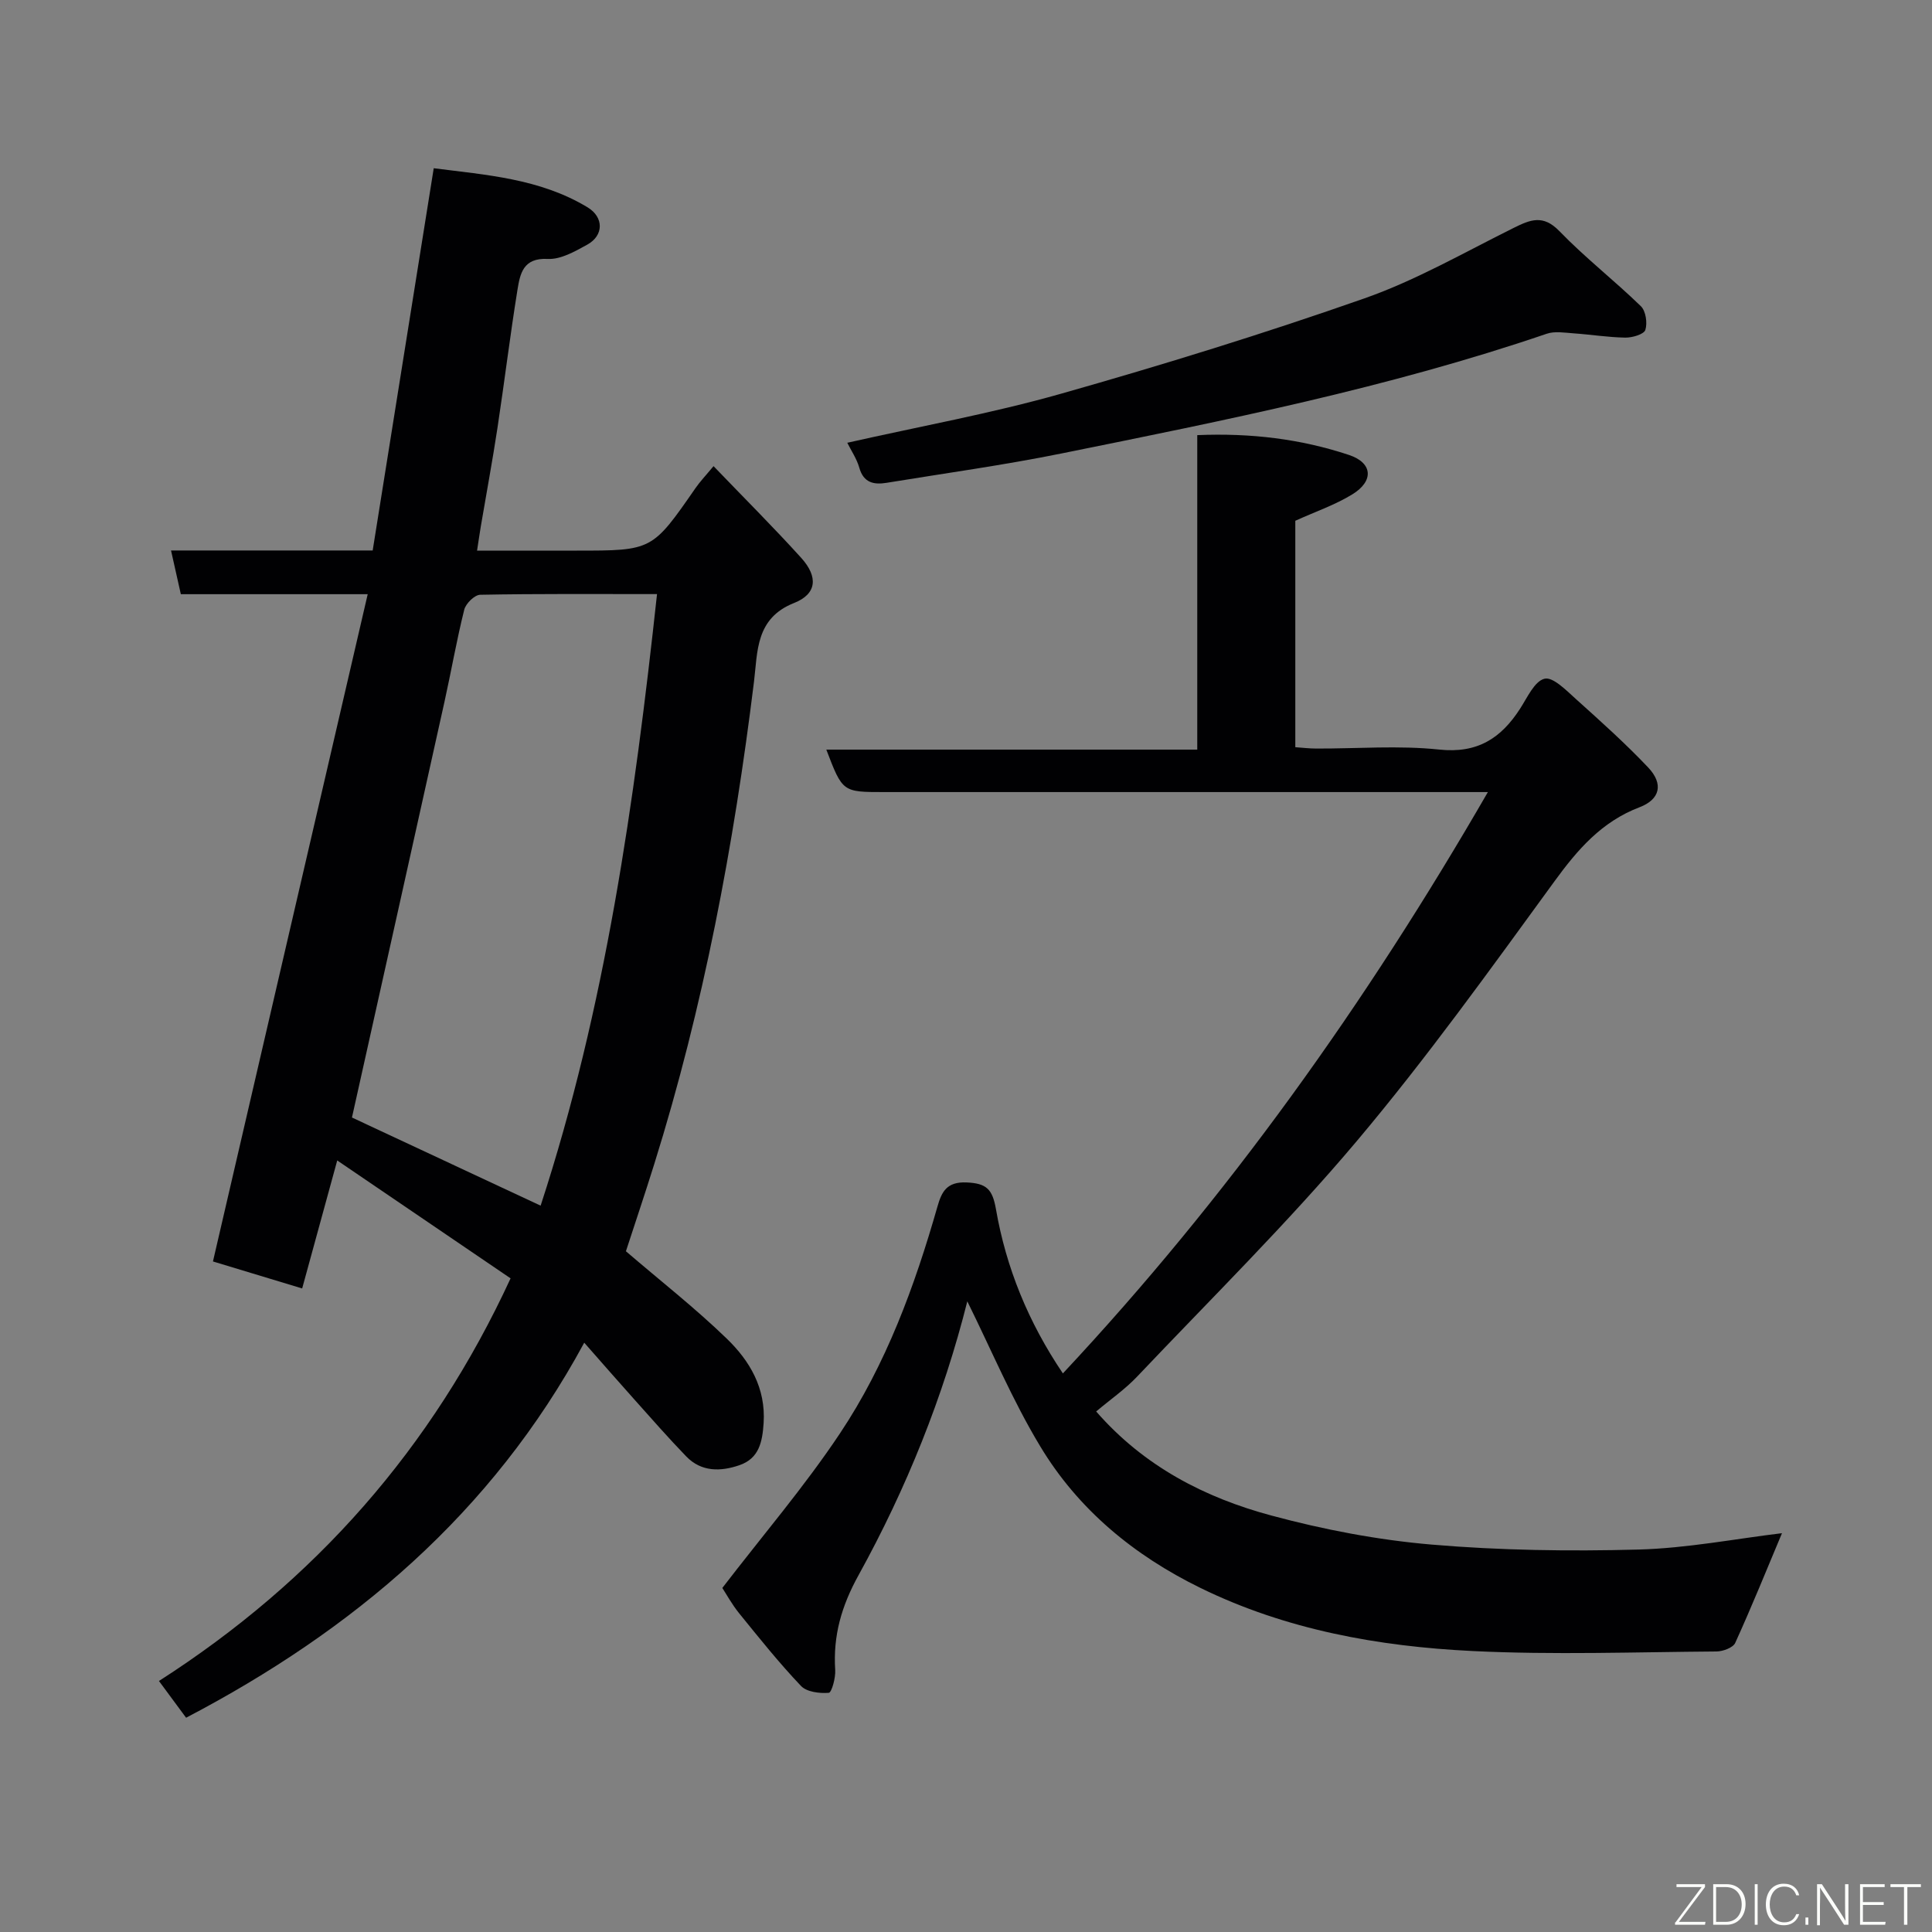 <svg enable-background="new 0 0 400 400" viewBox="0 0 400 400" xmlns="http://www.w3.org/2000/svg"><rect x="0" y="0" width="400" height="400" fill="#808080" stroke="none"/><path d="m76.13 123.02c-13.96 0-26.26 0-38.69 0-.7-3.1-1.33-5.92-2.03-9.05h41.75c4.19-26.24 8.35-52.3 12.64-79.14 10.75 1.39 21.94 2.1 31.86 8.1 3.38 2.05 3.37 5.83-.09 7.73-2.54 1.4-5.49 3.09-8.17 2.95-5.1-.27-5.72 3.07-6.26 6.37-1.54 9.52-2.7 19.11-4.15 28.65-1.03 6.77-2.28 13.51-3.43 20.27-.24 1.44-.45 2.89-.79 5.1h20.65c15.63 0 15.61-.01 24.6-12.98.93-1.34 2.08-2.54 3.71-4.51 6.2 6.46 12.35 12.58 18.16 19 3.53 3.91 3.25 7.46-1.48 9.33-8.01 3.16-7.54 10.1-8.3 16.26-4.17 33.89-10.46 67.32-20.67 99.96-1.93 6.18-4 12.32-5.85 18 7.08 6.08 14.32 11.74 20.89 18.1 4.74 4.59 8.09 10.21 7.62 17.47-.26 3.94-.95 7.32-5 8.72-3.89 1.34-7.88 1.43-11.02-1.81-3.67-3.8-7.16-7.78-10.68-11.72-3.29-3.67-6.53-7.39-10.44-11.83-19.16 35.43-47.96 59.6-82.43 77.65-1.75-2.36-3.55-4.8-5.62-7.61 32.27-20.69 56.54-48.12 72.8-83.36-11.52-7.84-23.48-15.97-35.89-24.41-2.57 9.38-4.91 17.91-7.26 26.5-6.43-1.95-12.78-3.87-18.47-5.59 10.68-46.09 21.25-91.68 32.04-138.15zm35.8 126.6c13.42-41.03 19.42-83.48 24.1-126.62-12.67 0-24.64-.09-36.61.14-1.16.02-2.98 1.81-3.3 3.08-1.58 6.31-2.69 12.74-4.1 19.1-6.37 28.73-12.78 57.45-19.15 86.05 12.44 5.82 25.44 11.89 39.06 18.25z" fill="#010103"/><path d="m200.27 269.43c-4.94 19.67-12.59 38.72-22.52 56.7-3.54 6.4-5.29 12.53-4.83 19.63.11 1.62-.74 4.68-1.33 4.72-1.92.15-4.57-.17-5.76-1.43-4.52-4.75-8.63-9.9-12.77-15-1.52-1.88-2.7-4.04-3.51-5.28 8.33-10.85 17-20.97 24.34-31.98 9.57-14.33 15.48-30.48 20.21-47.02.86-3.01 1.9-5.13 6-4.96 4.15.18 5.37 1.38 6.1 5.53 2.1 12.1 6.67 23.36 13.86 34.01 34.16-36.52 62.79-76.71 87.99-120.36-2.69 0-4.62 0-6.56 0-39.49 0-78.98 0-118.47 0-8.58 0-8.58 0-11.94-8.79h76.8c0-21.88 0-43.27 0-65.11 11.08-.47 21.43.79 31.4 4.1 4.95 1.64 5.2 5.41.69 8.17-3.57 2.19-7.63 3.57-11.79 5.46v46.88c1.47.1 2.9.28 4.33.28 8.5.03 17.07-.68 25.47.21 7.9.84 12.78-2.33 16.73-8.45 1.5-2.31 3-5.73 5.08-6.22 1.75-.42 4.53 2.45 6.52 4.24 5.1 4.58 10.22 9.17 14.93 14.14 3.21 3.4 2.48 6.6-1.79 8.23-7.85 2.99-12.82 8.75-17.63 15.36-13.29 18.23-26.47 36.62-40.99 53.85-14.29 16.94-30.13 32.56-45.4 48.67-2.47 2.61-5.49 4.7-8.48 7.22 9.91 11.37 22.5 17.85 36.33 21.56 10.81 2.91 21.99 5.05 33.13 6 14.19 1.21 28.52 1.41 42.77 1.03 10.08-.27 20.11-2.23 29.76-3.39-3.1 7.39-6.23 15.13-9.68 22.71-.45 1-2.55 1.77-3.89 1.78-16.83.12-33.69.73-50.48-.09-19.47-.95-38.63-4.39-56.38-13.08-13.71-6.71-25.3-16.23-33.17-29.35-5.74-9.51-10.06-19.85-15.07-29.97z" fill="#010103"/><path d="m175.42 91.67c15.06-3.4 29.85-6.07 44.24-10.15 21.1-5.98 42.1-12.47 62.79-19.73 10.7-3.75 20.71-9.53 30.93-14.6 3.45-1.71 6.09-2.83 9.46.65 5.31 5.49 11.39 10.22 16.88 15.55 1.03 1 1.39 3.49.93 4.92-.3.91-2.7 1.61-4.14 1.59-3.59-.06-7.17-.64-10.76-.89-1.84-.13-3.86-.48-5.52.09-32.76 11.18-66.62 17.94-100.44 24.78-11.99 2.43-24.14 4.1-36.22 6.08-2.63.43-4.78.02-5.66-3.12-.53-1.86-1.68-3.54-2.49-5.17z" fill="#010103"/><g fill="#fbfcfa"><path d="m346.9 398 5.4-7.3h-5.2v-.6h5.9v.6l-5.4 7.2h5.5l-.1.6h-6.2v-.5z"/><path d="m354.7 390.1h2.8c2.3 0 3.9 1.6 3.9 4.1s-1.6 4.3-3.9 4.3h-2.8zm.6 7.8h2c2.2 0 3.3-1.6 3.3-3.6 0-1.8-1-3.6-3.3-3.6h-2z"/><path d="m363.9 390.1v8.4h-.6v-8.4h1.6z"/><path d="m372.5 396.3c-.4 1.3-1.4 2.3-3.2 2.3-2.4 0-3.7-1.9-3.7-4.3 0-2.3 1.2-4.3 3.7-4.3 1.8 0 2.9 1 3.2 2.4h-.6c-.4-1.1-1.1-1.8-2.5-1.8-2.1 0-3 1.9-3 3.7s.9 3.7 3 3.7c1.4 0 2.1-.7 2.5-1.7z"/><path d="m373.8 398.5v-1.5h.6v1.5z"/><path d="m376.2 398.5v-8.4h1c1.3 2 4.4 6.7 4.9 7.6-.1-1.2-.1-2.4-.1-3.8v-3.8h.7v8.4h-.9c-1.2-1.9-4.4-6.8-5-7.7.1 1.1 0 2.3 0 3.9v3.9h-.6z"/><path d="m390 394.4h-4.3v3.5h4.7l-.1.6h-5.2v-8.4h5.1v.6h-4.5v3.1h4.3z"/><path d="m394.2 390.7h-2.8v-.6h6.3v.6h-2.8v7.8h-.7z"/></g></svg>